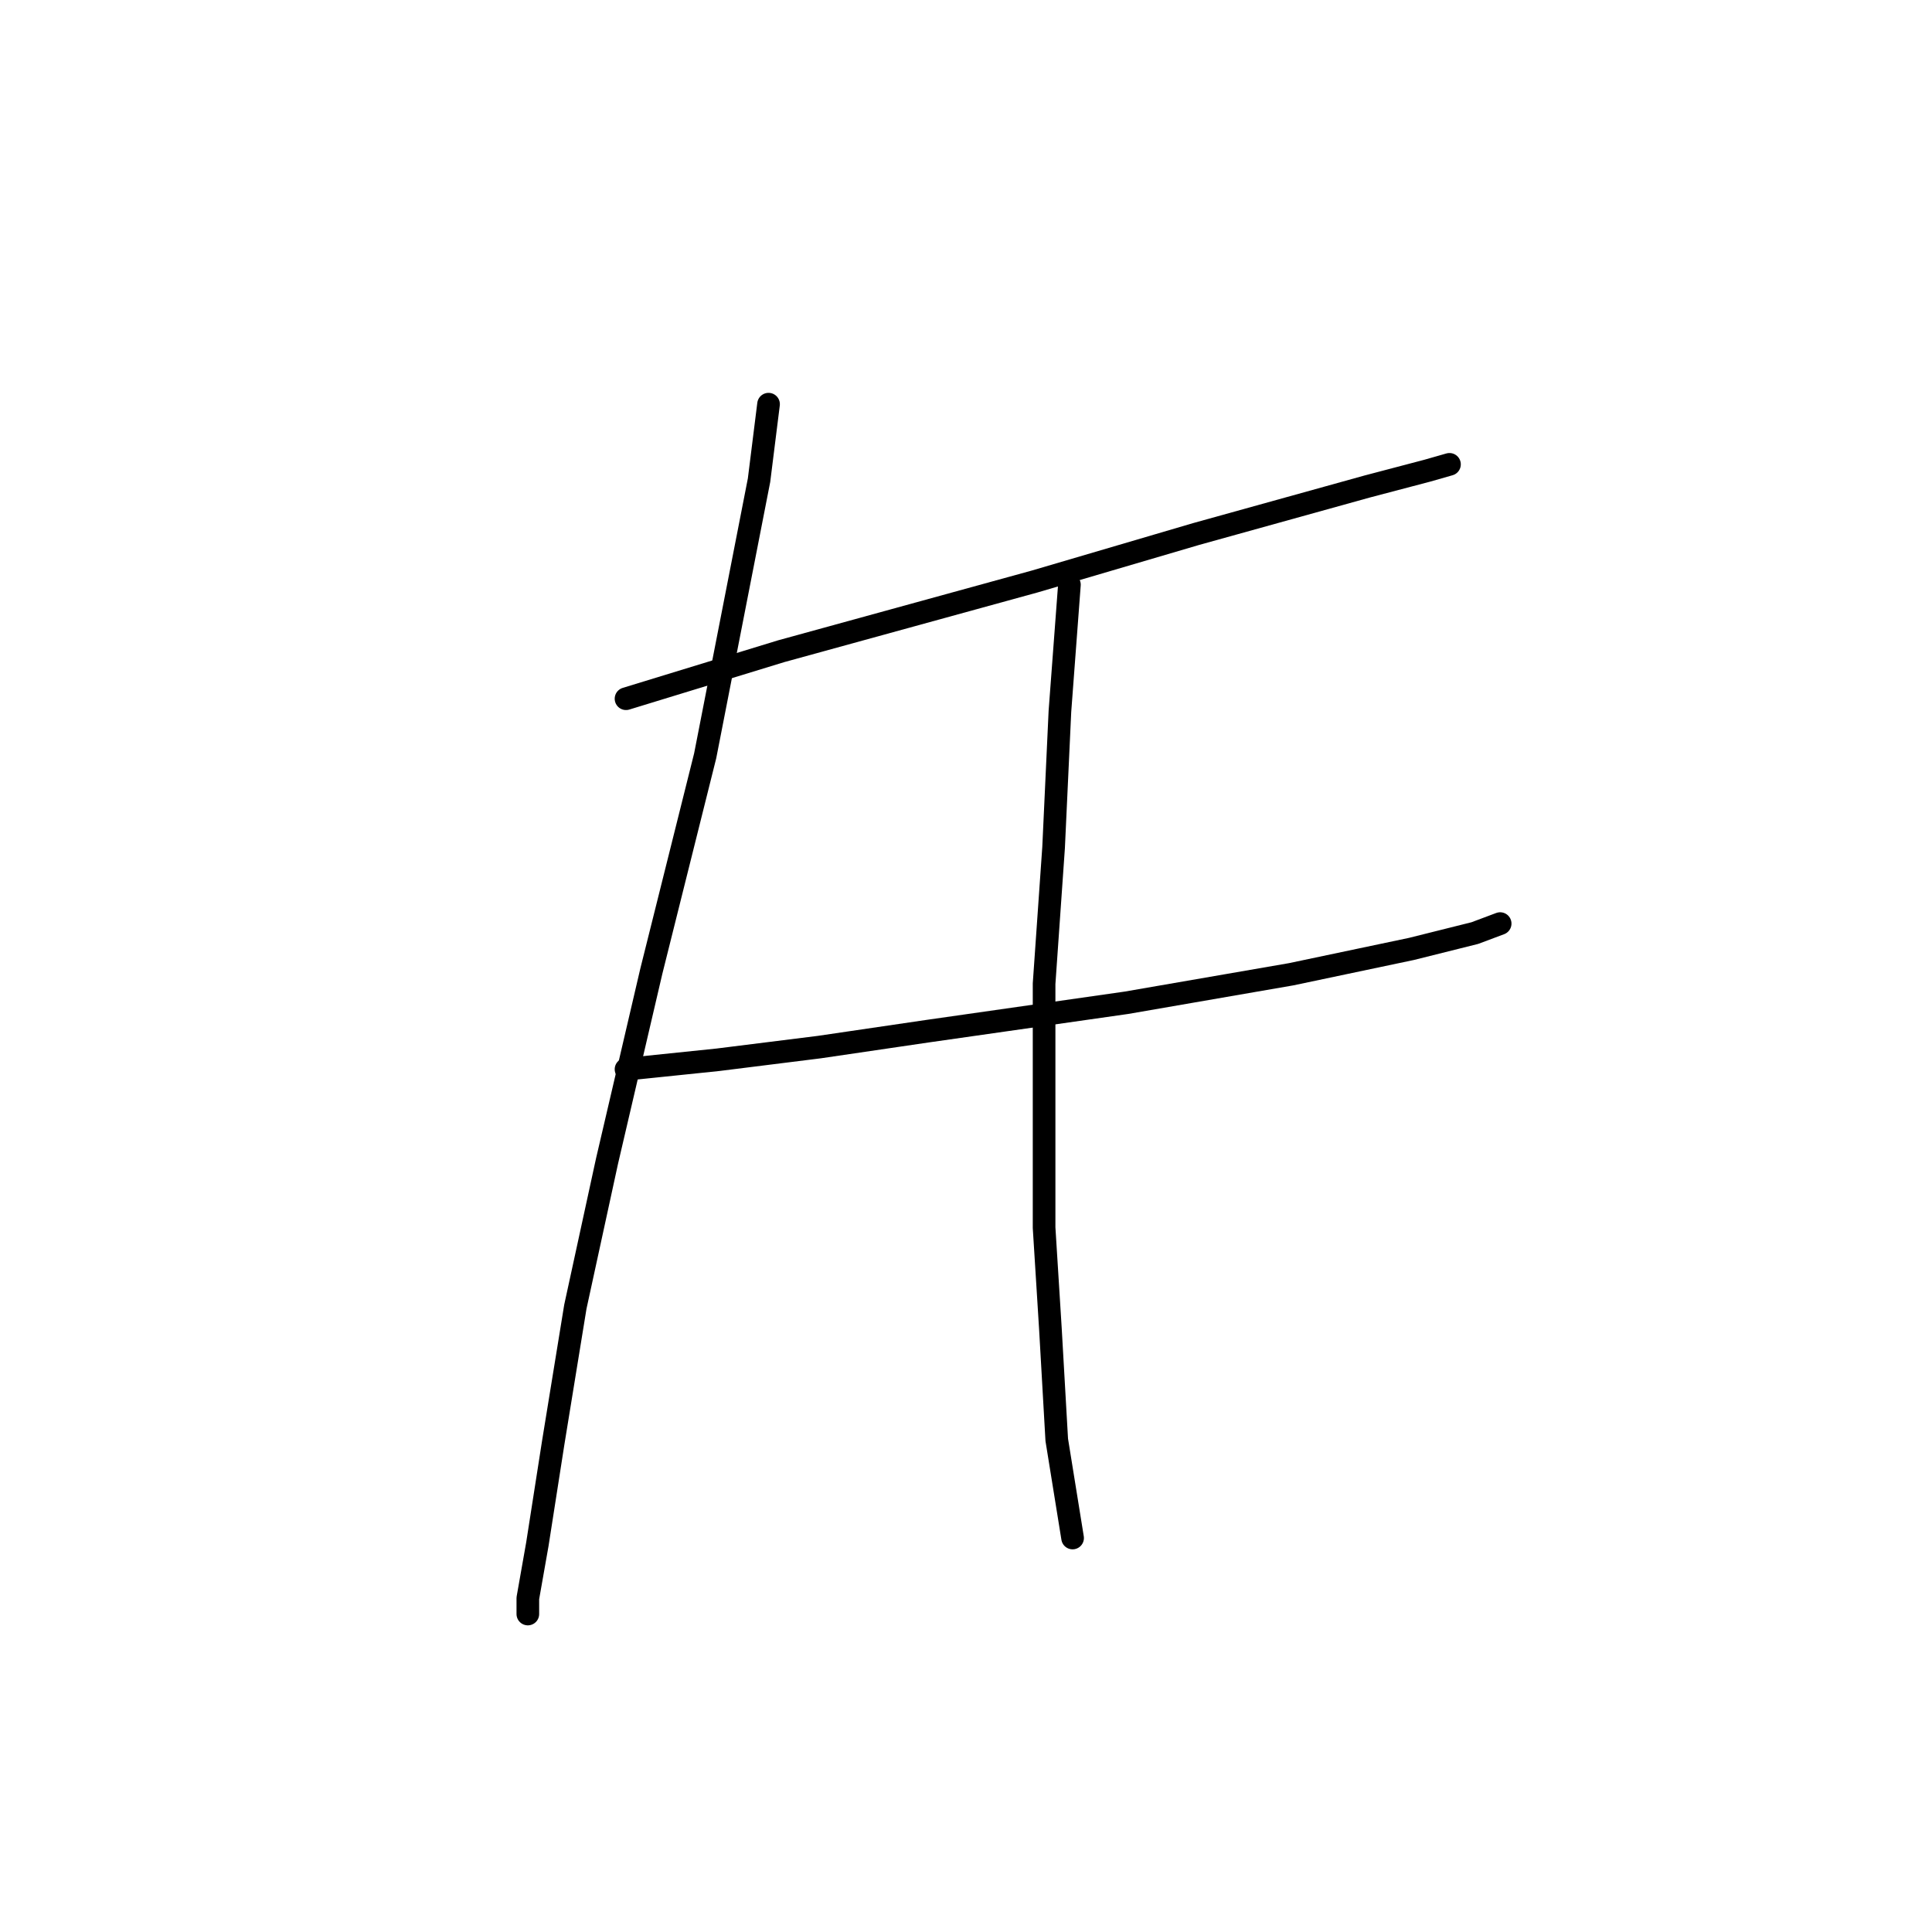 <?xml version="1.0" standalone="no"?>
    <svg width="256" height="256" xmlns="http://www.w3.org/2000/svg" version="1.1">
    <polyline stroke="black" stroke-width="3" stroke-linecap="round" fill="transparent" stroke-linejoin="round" points="82.951 92.584 103.514 86.289 137.088 77.056 158.491 70.761 181.153 64.466 189.126 62.368 192.064 61.528 192.064 61.528 " />
        <polyline stroke="black" stroke-width="3" stroke-linecap="round" fill="transparent" stroke-linejoin="round" points="82.951 141.685 95.121 140.426 108.55 138.747 122.819 136.649 149.258 132.872 171.081 129.095 187.028 125.737 195.421 123.639 198.779 122.38 198.779 122.38 " />
        <polyline stroke="black" stroke-width="3" stroke-linecap="round" fill="transparent" stroke-linejoin="round" points="101.836 53.555 100.577 63.627 93.442 100.138 86.308 128.675 80.433 153.855 76.236 173.16 73.298 191.205 71.2 204.635 69.941 211.769 69.941 213.867 69.941 213.867 " />
        <polyline stroke="black" stroke-width="3" stroke-linecap="round" fill="transparent" stroke-linejoin="round" points="141.704 77.476 140.445 94.262 139.606 112.308 138.347 130.354 138.347 146.301 138.347 162.668 139.186 176.097 140.025 190.786 142.124 203.795 142.124 203.795 " />
        </svg>